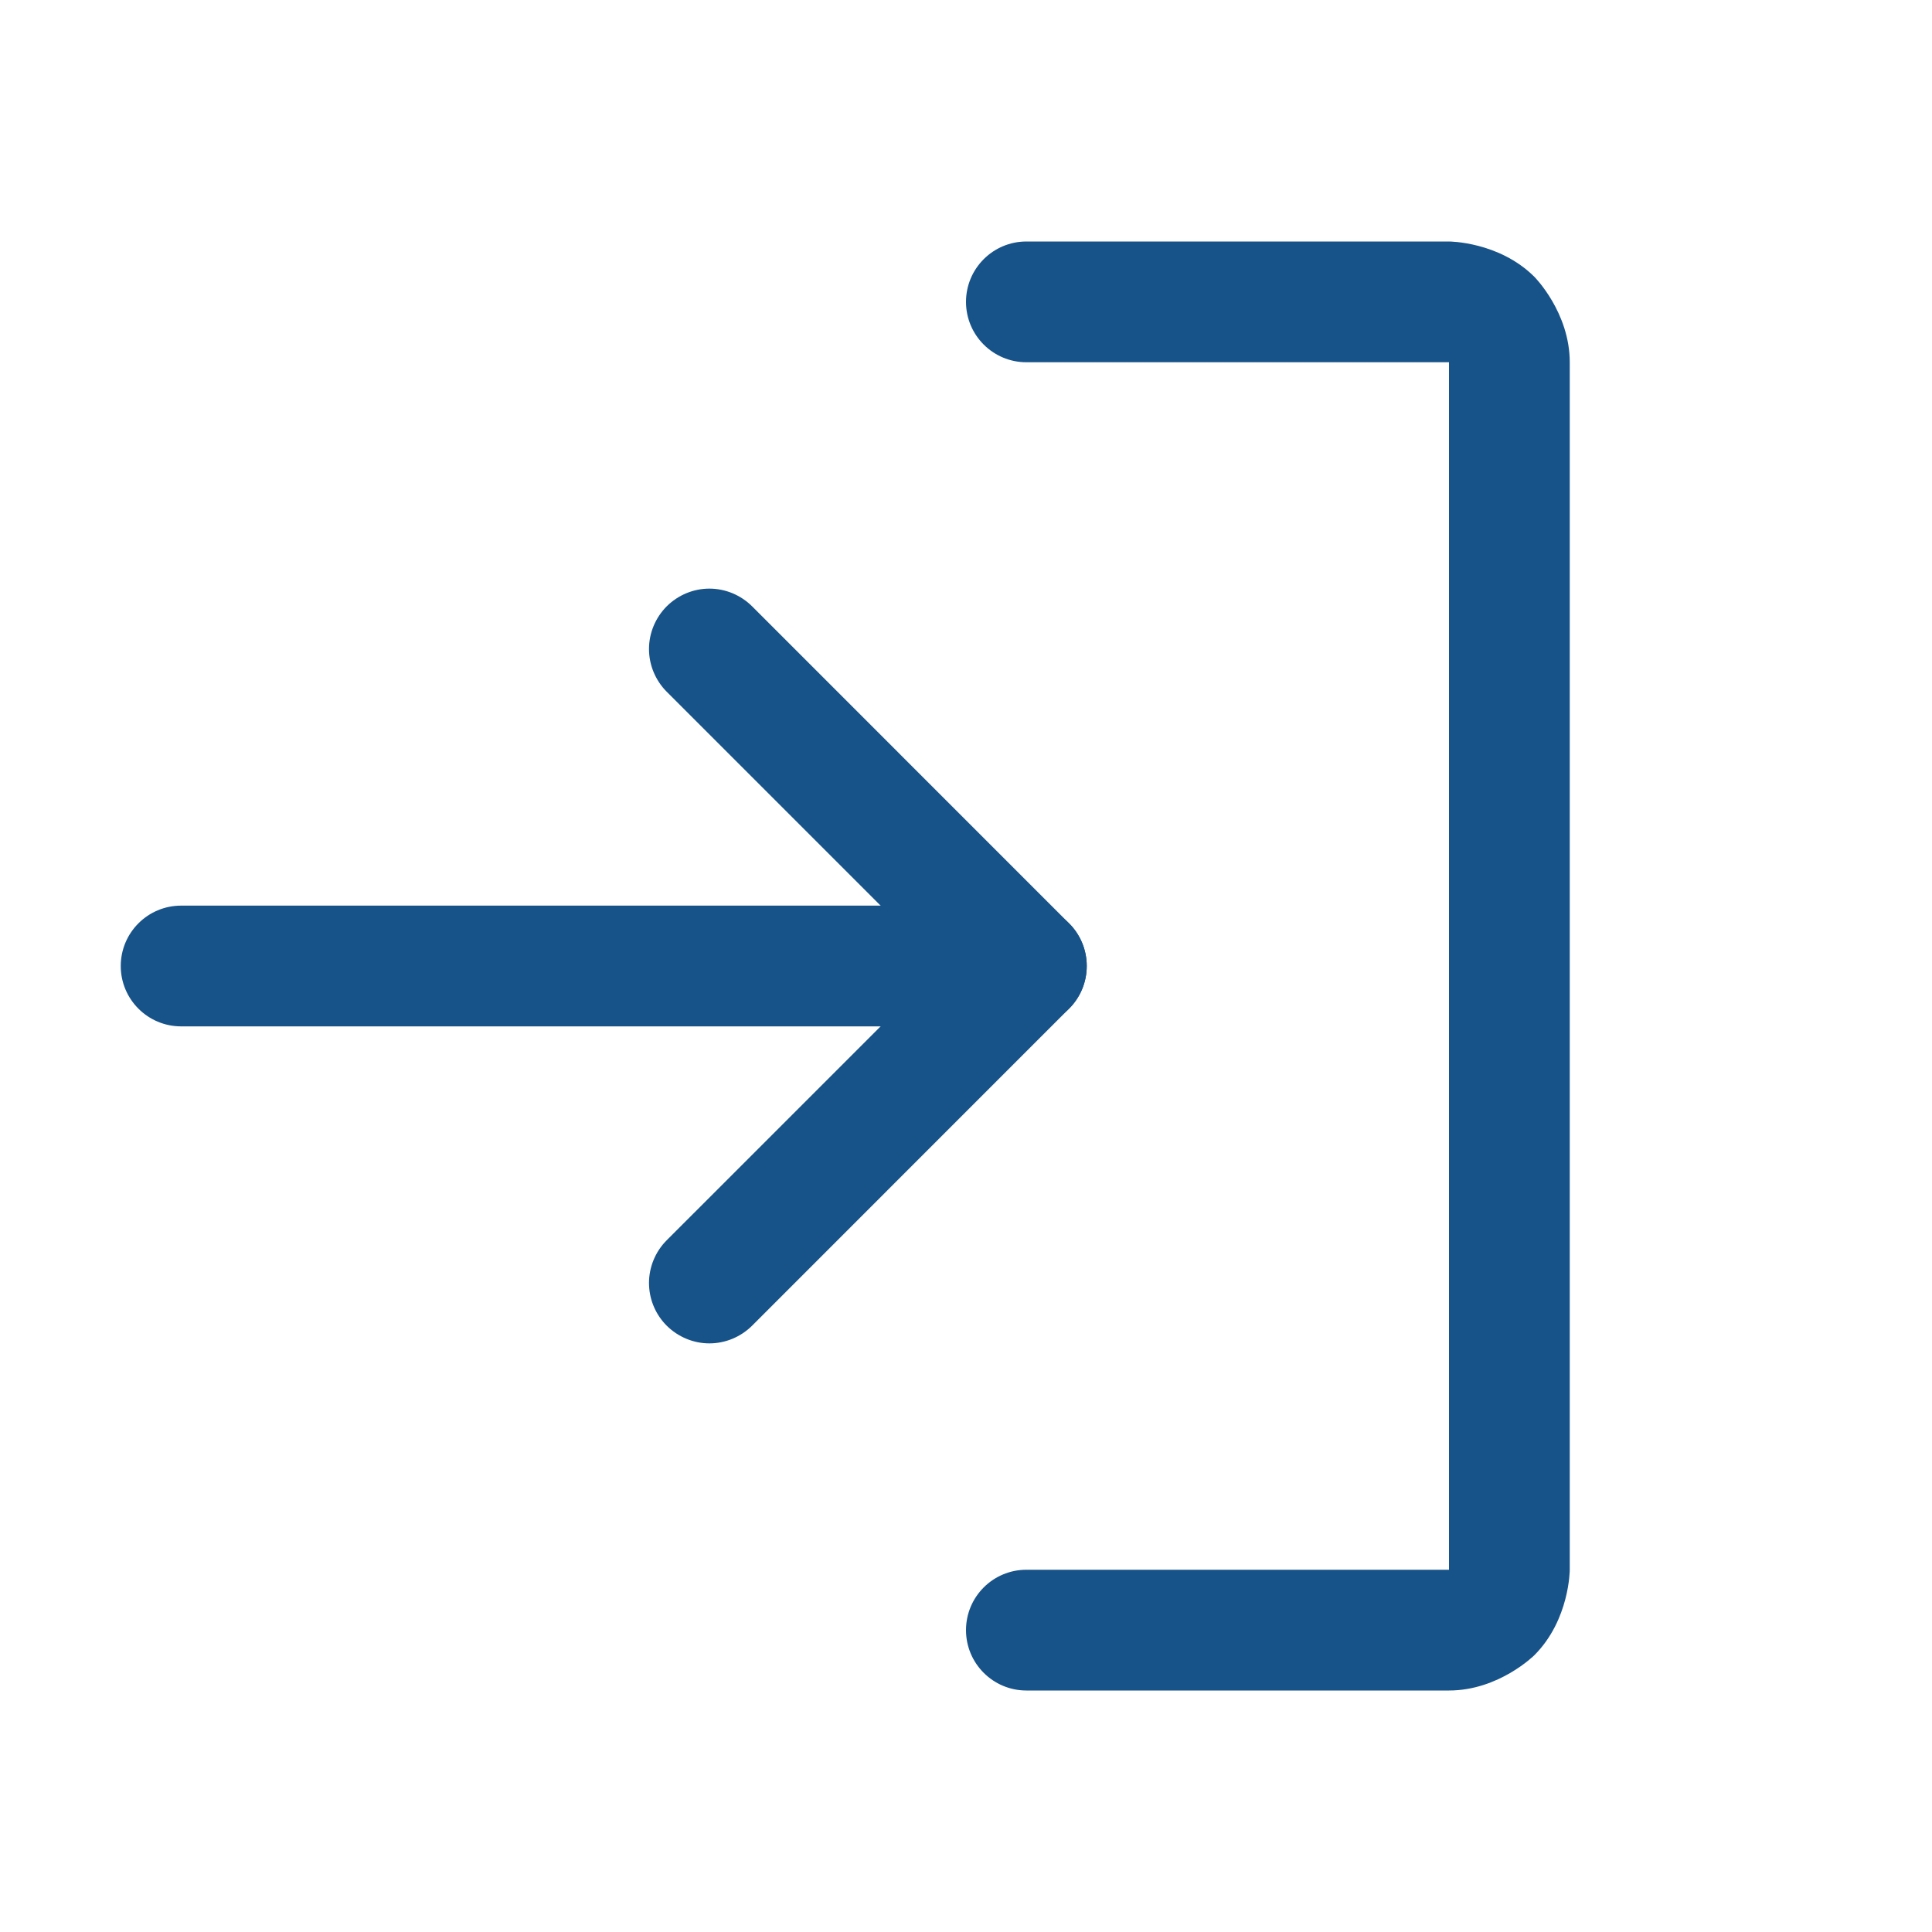<svg width="24" height="24" viewBox="0 0 24 24" fill="none" xmlns="http://www.w3.org/2000/svg">
<path d="M9.343 7.532C9.202 7.392 9.011 7.312 8.812 7.312C8.614 7.312 8.423 7.392 8.282 7.532C8.142 7.673 8.062 7.864 8.062 8.062C8.062 8.261 8.142 8.452 8.282 8.593L11.689 12L8.282 15.407C8.142 15.547 8.062 15.739 8.062 15.938C8.062 15.95 8.063 15.961 8.063 15.973C8.072 16.16 8.15 16.336 8.282 16.468C8.423 16.608 8.614 16.688 8.812 16.688C9.011 16.688 9.202 16.608 9.343 16.468L13.28 12.53C13.421 12.39 13.5 12.199 13.5 12C13.5 11.801 13.421 11.61 13.28 11.47L9.343 7.532Z" fill="#175389"/>
<path d="M2.25 12.75H12.75C13.164 12.75 13.5 12.414 13.5 12C13.5 11.586 13.164 11.25 12.75 11.25H2.25C1.836 11.25 1.5 11.586 1.5 12C1.5 12.414 1.836 12.75 2.25 12.75Z" fill="#175389"/>
<path d="M18 19.5H12.75C12.336 19.5 12 19.836 12 20.25C12 20.664 12.336 21 12.75 21H18C18.621 21 19.061 20.561 19.061 20.561C19.5 20.121 19.5 19.5 19.5 19.5V4.5C19.5 3.879 19.061 3.439 19.061 3.439C18.621 3 18 3 18 3H12.75C12.336 3 12 3.336 12 3.75C12 4.164 12.336 4.5 12.75 4.5H18V19.5Z" fill="#175389"/>
</svg>
